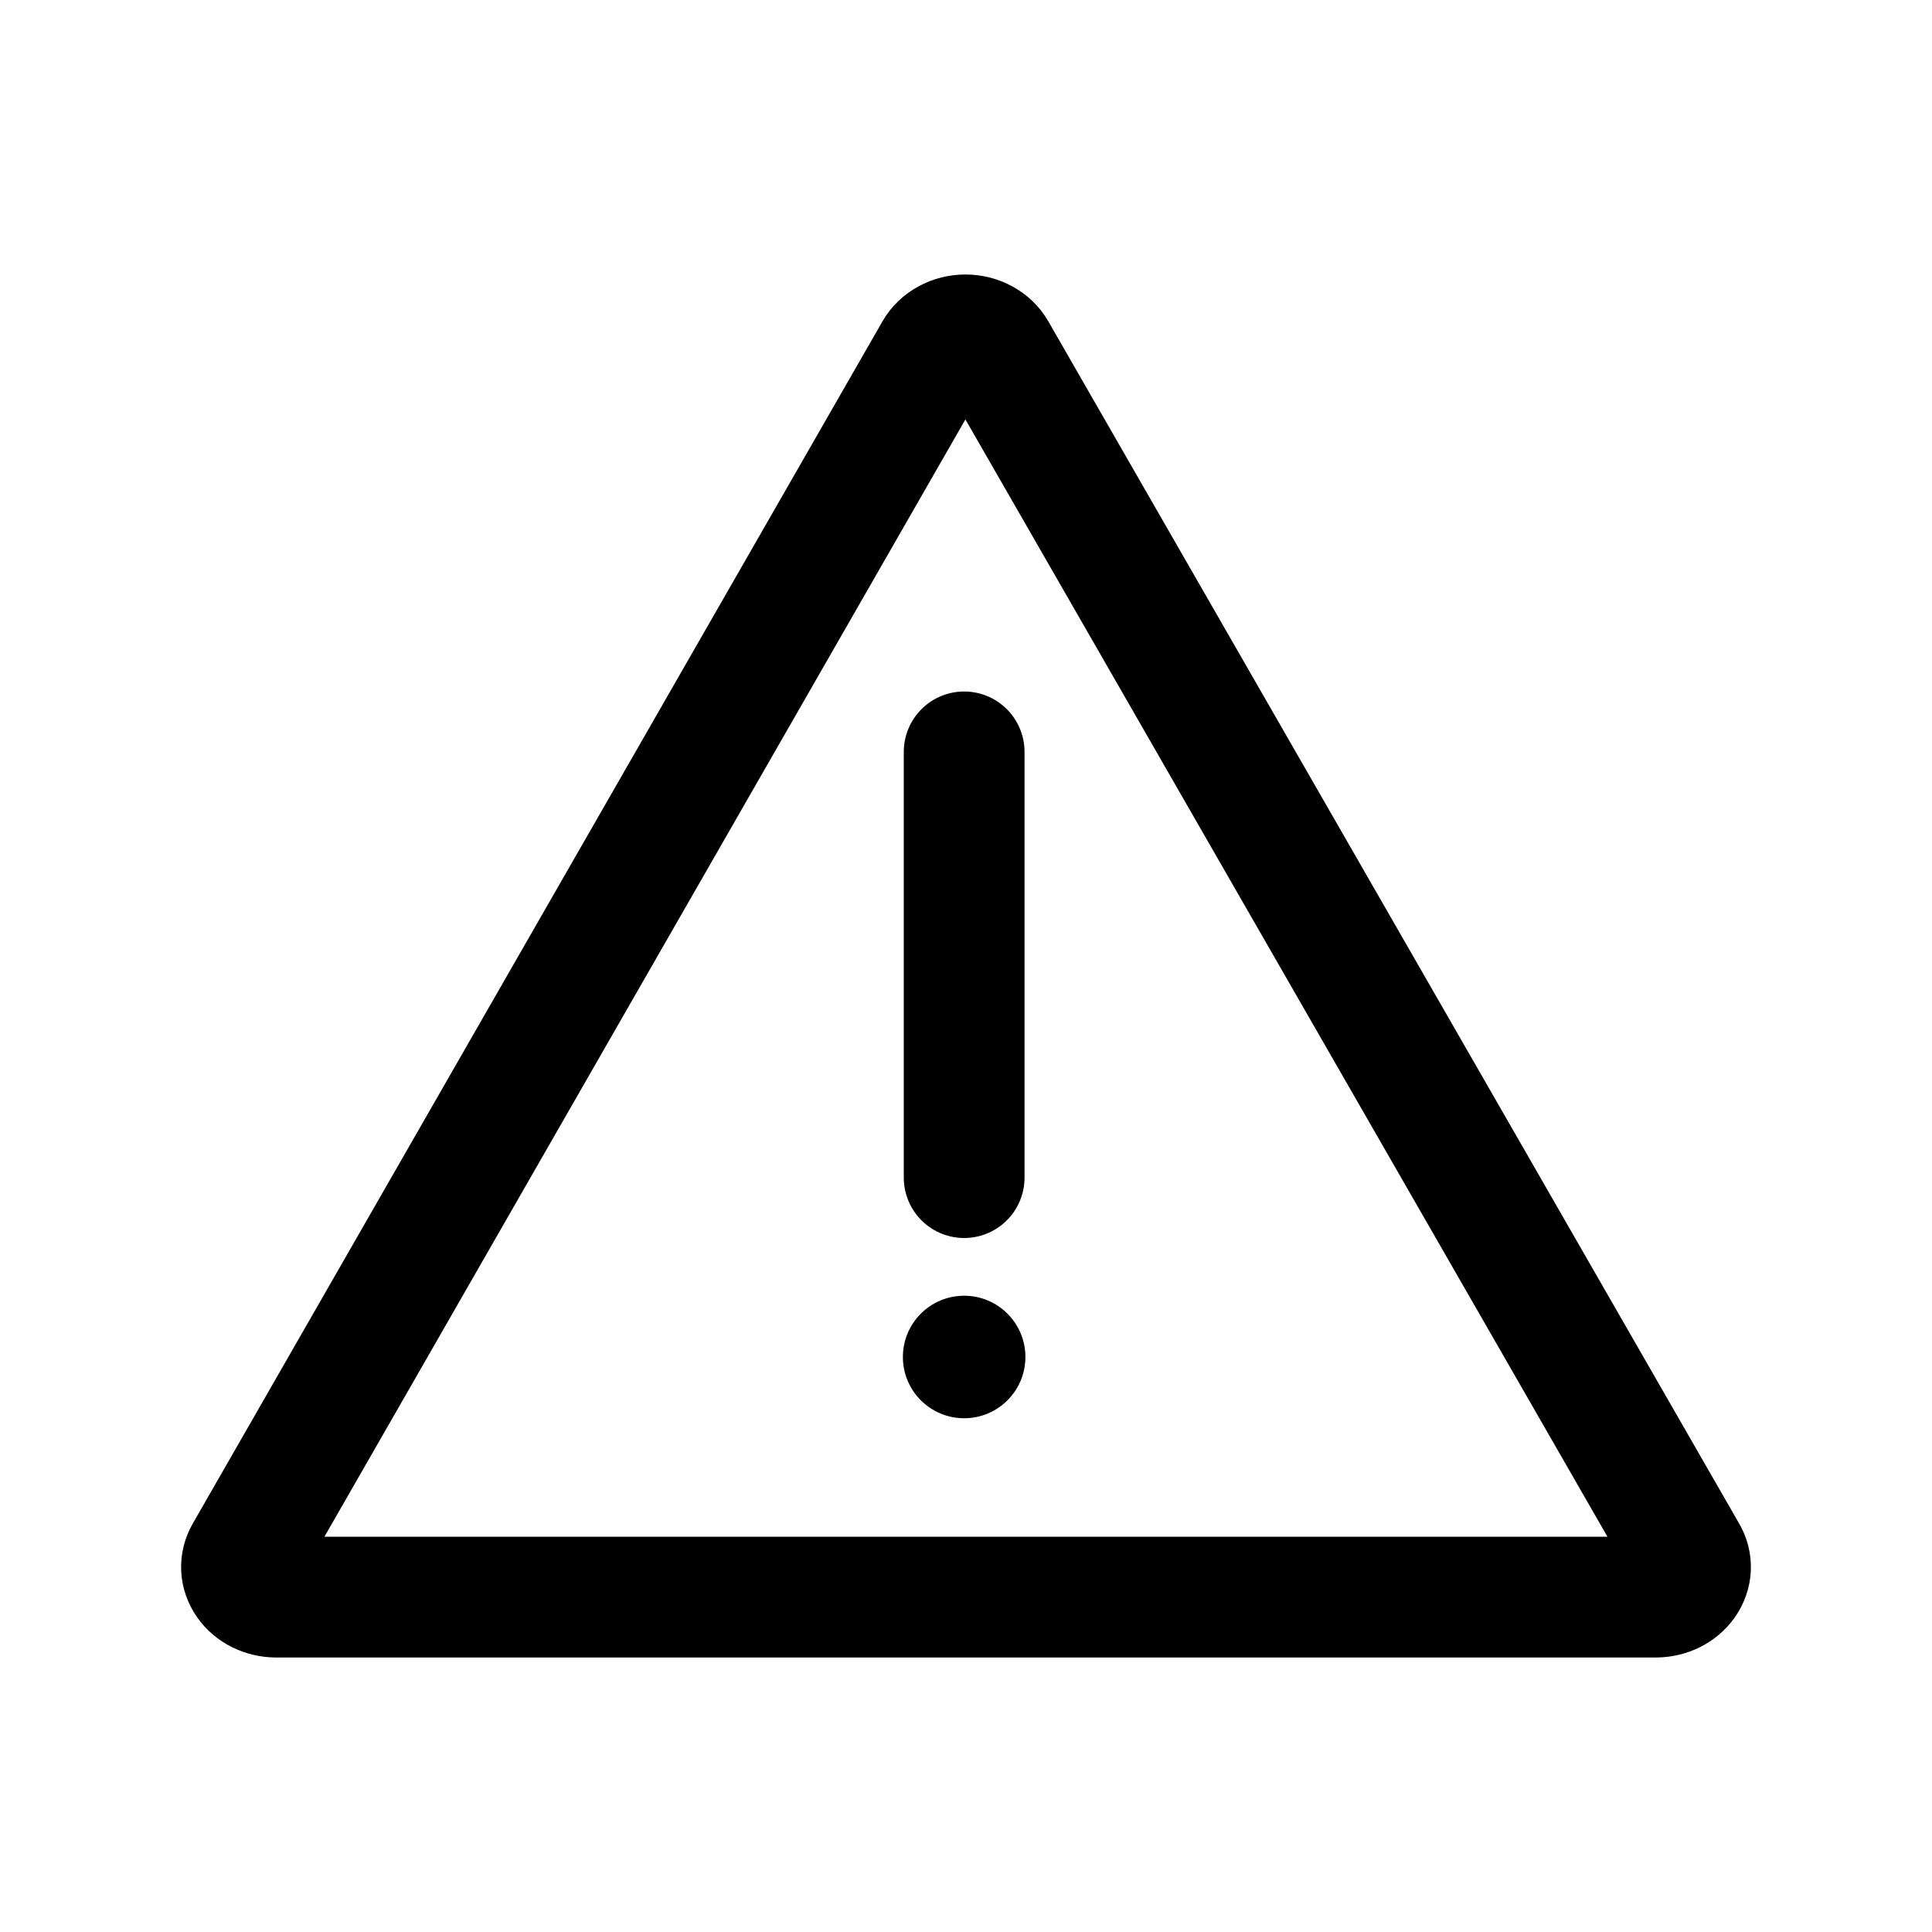 <svg viewBox="0 0 24 24" fill="none" xmlns="http://www.w3.org/2000/svg">
  <path d="M11.977 9.34L11.977 14.629" stroke="currentColor" stroke-width="1.5" stroke-linecap="round" stroke-linejoin="round"/>
  <ellipse cx="11.977" cy="16.857" rx="0.761" ry="0.761" fill="currentColor"/>
  <path d="M11.613 4.365L3.046 19.298C3.013 19.355 2.997 19.418 3 19.481C3.003 19.544 3.025 19.606 3.063 19.66C3.101 19.715 3.154 19.759 3.218 19.791C3.281 19.822 3.353 19.839 3.426 19.84H20.574C20.647 19.839 20.719 19.822 20.782 19.791C20.846 19.759 20.899 19.714 20.937 19.66C20.975 19.606 20.997 19.544 21 19.481C21.003 19.418 20.987 19.355 20.953 19.298L12.372 4.365C12.337 4.303 12.283 4.252 12.216 4.216C12.149 4.179 12.072 4.16 11.992 4.16C11.913 4.16 11.836 4.179 11.769 4.216C11.702 4.252 11.648 4.304 11.613 4.365Z" stroke="currentColor" stroke-width="1.5" stroke-linecap="round" stroke-linejoin="round"/>
</svg>
